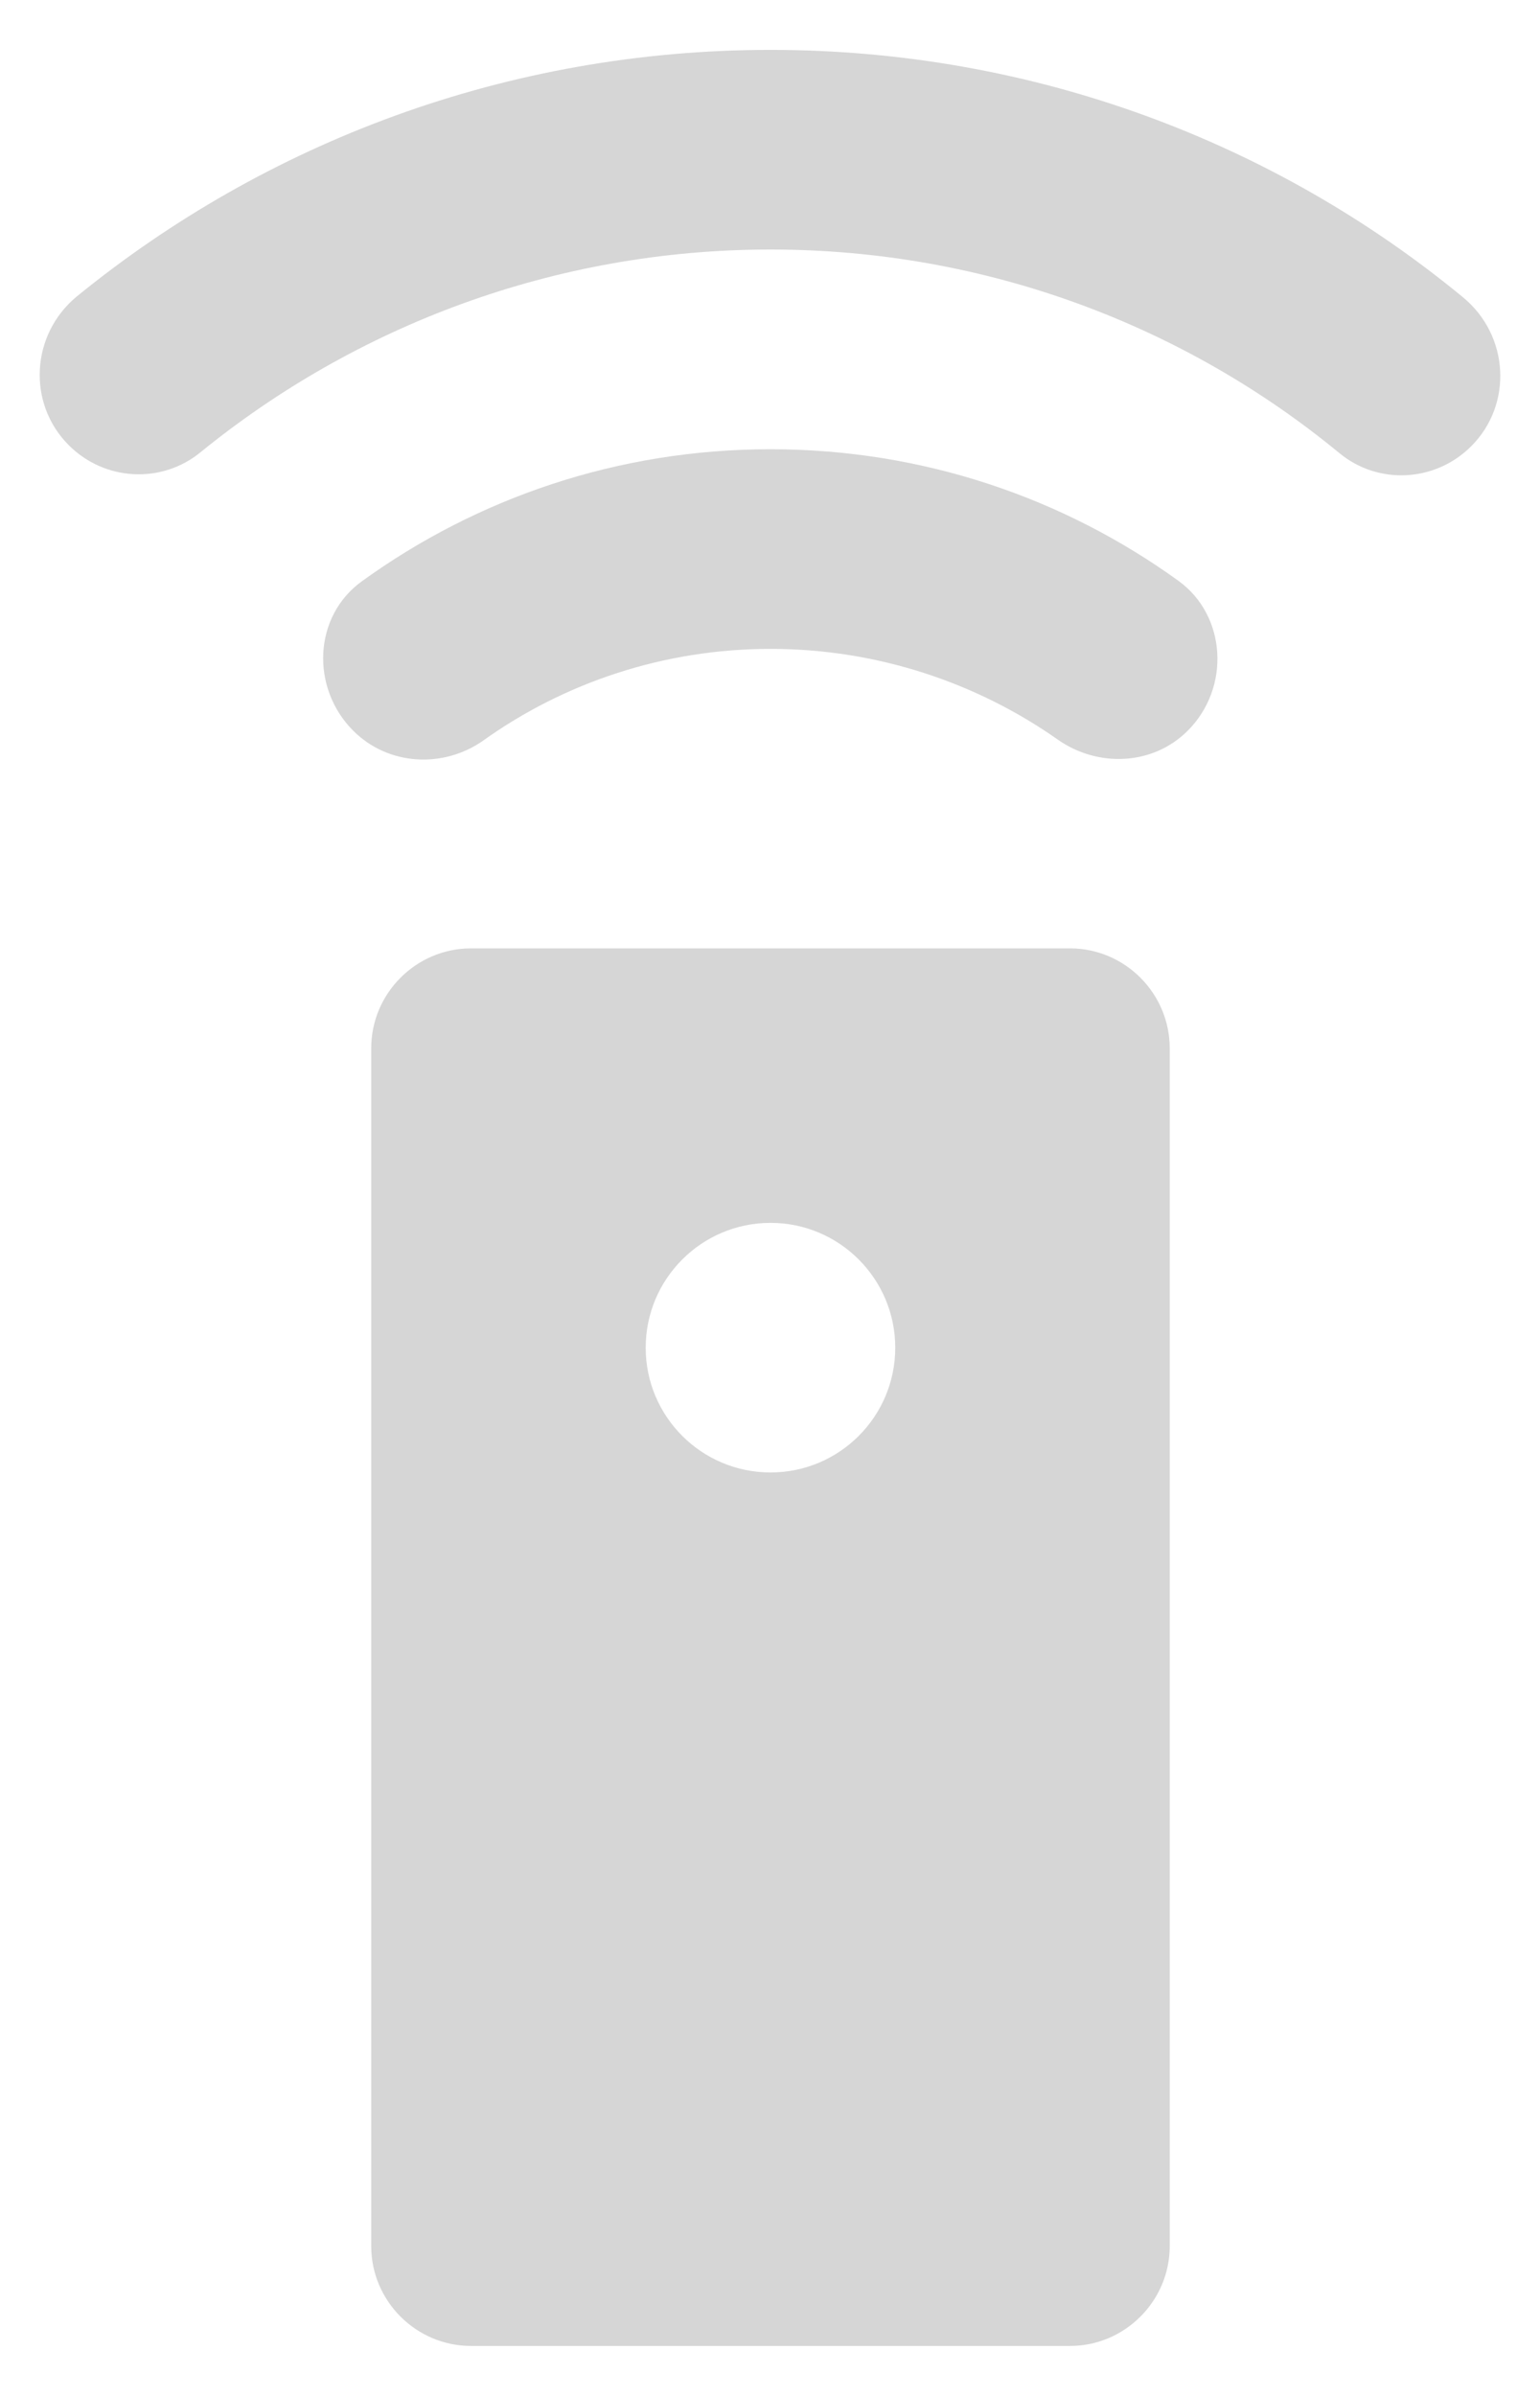 <svg width="18" height="28" viewBox="0 0 18 28" fill="none" xmlns="http://www.w3.org/2000/svg">
<path d="M12.506 11.083H5.506C4.864 11.083 4.339 11.608 4.339 12.25V26.25C4.339 26.891 4.864 27.416 5.506 27.416H12.506C13.147 27.416 13.672 26.891 13.672 26.25V12.25C13.672 11.608 13.147 11.083 12.506 11.083ZM9.006 17.208C8.201 17.208 7.547 16.555 7.547 15.75C7.547 14.945 8.201 14.291 9.006 14.291C9.811 14.291 10.464 14.945 10.464 15.75C10.464 16.555 9.811 17.208 9.006 17.208Z" fill="#D6D6D6"/>
<path d="M4.129 8.54C4.537 8.948 5.179 8.983 5.646 8.656C6.591 7.98 7.757 7.583 9.006 7.583C10.254 7.583 11.421 7.98 12.366 8.645C12.832 8.971 13.474 8.948 13.882 8.54C14.384 8.038 14.337 7.198 13.777 6.79C12.436 5.821 10.791 5.25 9.006 5.25C7.221 5.25 5.576 5.821 4.234 6.79C3.662 7.198 3.627 8.038 4.129 8.54Z" fill="#D6D6D6"/>
<path d="M9.006 0.583C5.926 0.583 3.102 1.668 0.897 3.465C0.361 3.908 0.314 4.713 0.804 5.203C1.224 5.623 1.889 5.658 2.344 5.285C4.152 3.815 6.474 2.916 9.006 2.916C11.537 2.916 13.859 3.815 15.656 5.296C16.111 5.67 16.776 5.635 17.196 5.215C17.686 4.725 17.639 3.92 17.102 3.476C14.909 1.668 12.086 0.583 9.006 0.583Z" fill="#D6D6D6"/>
</svg>
